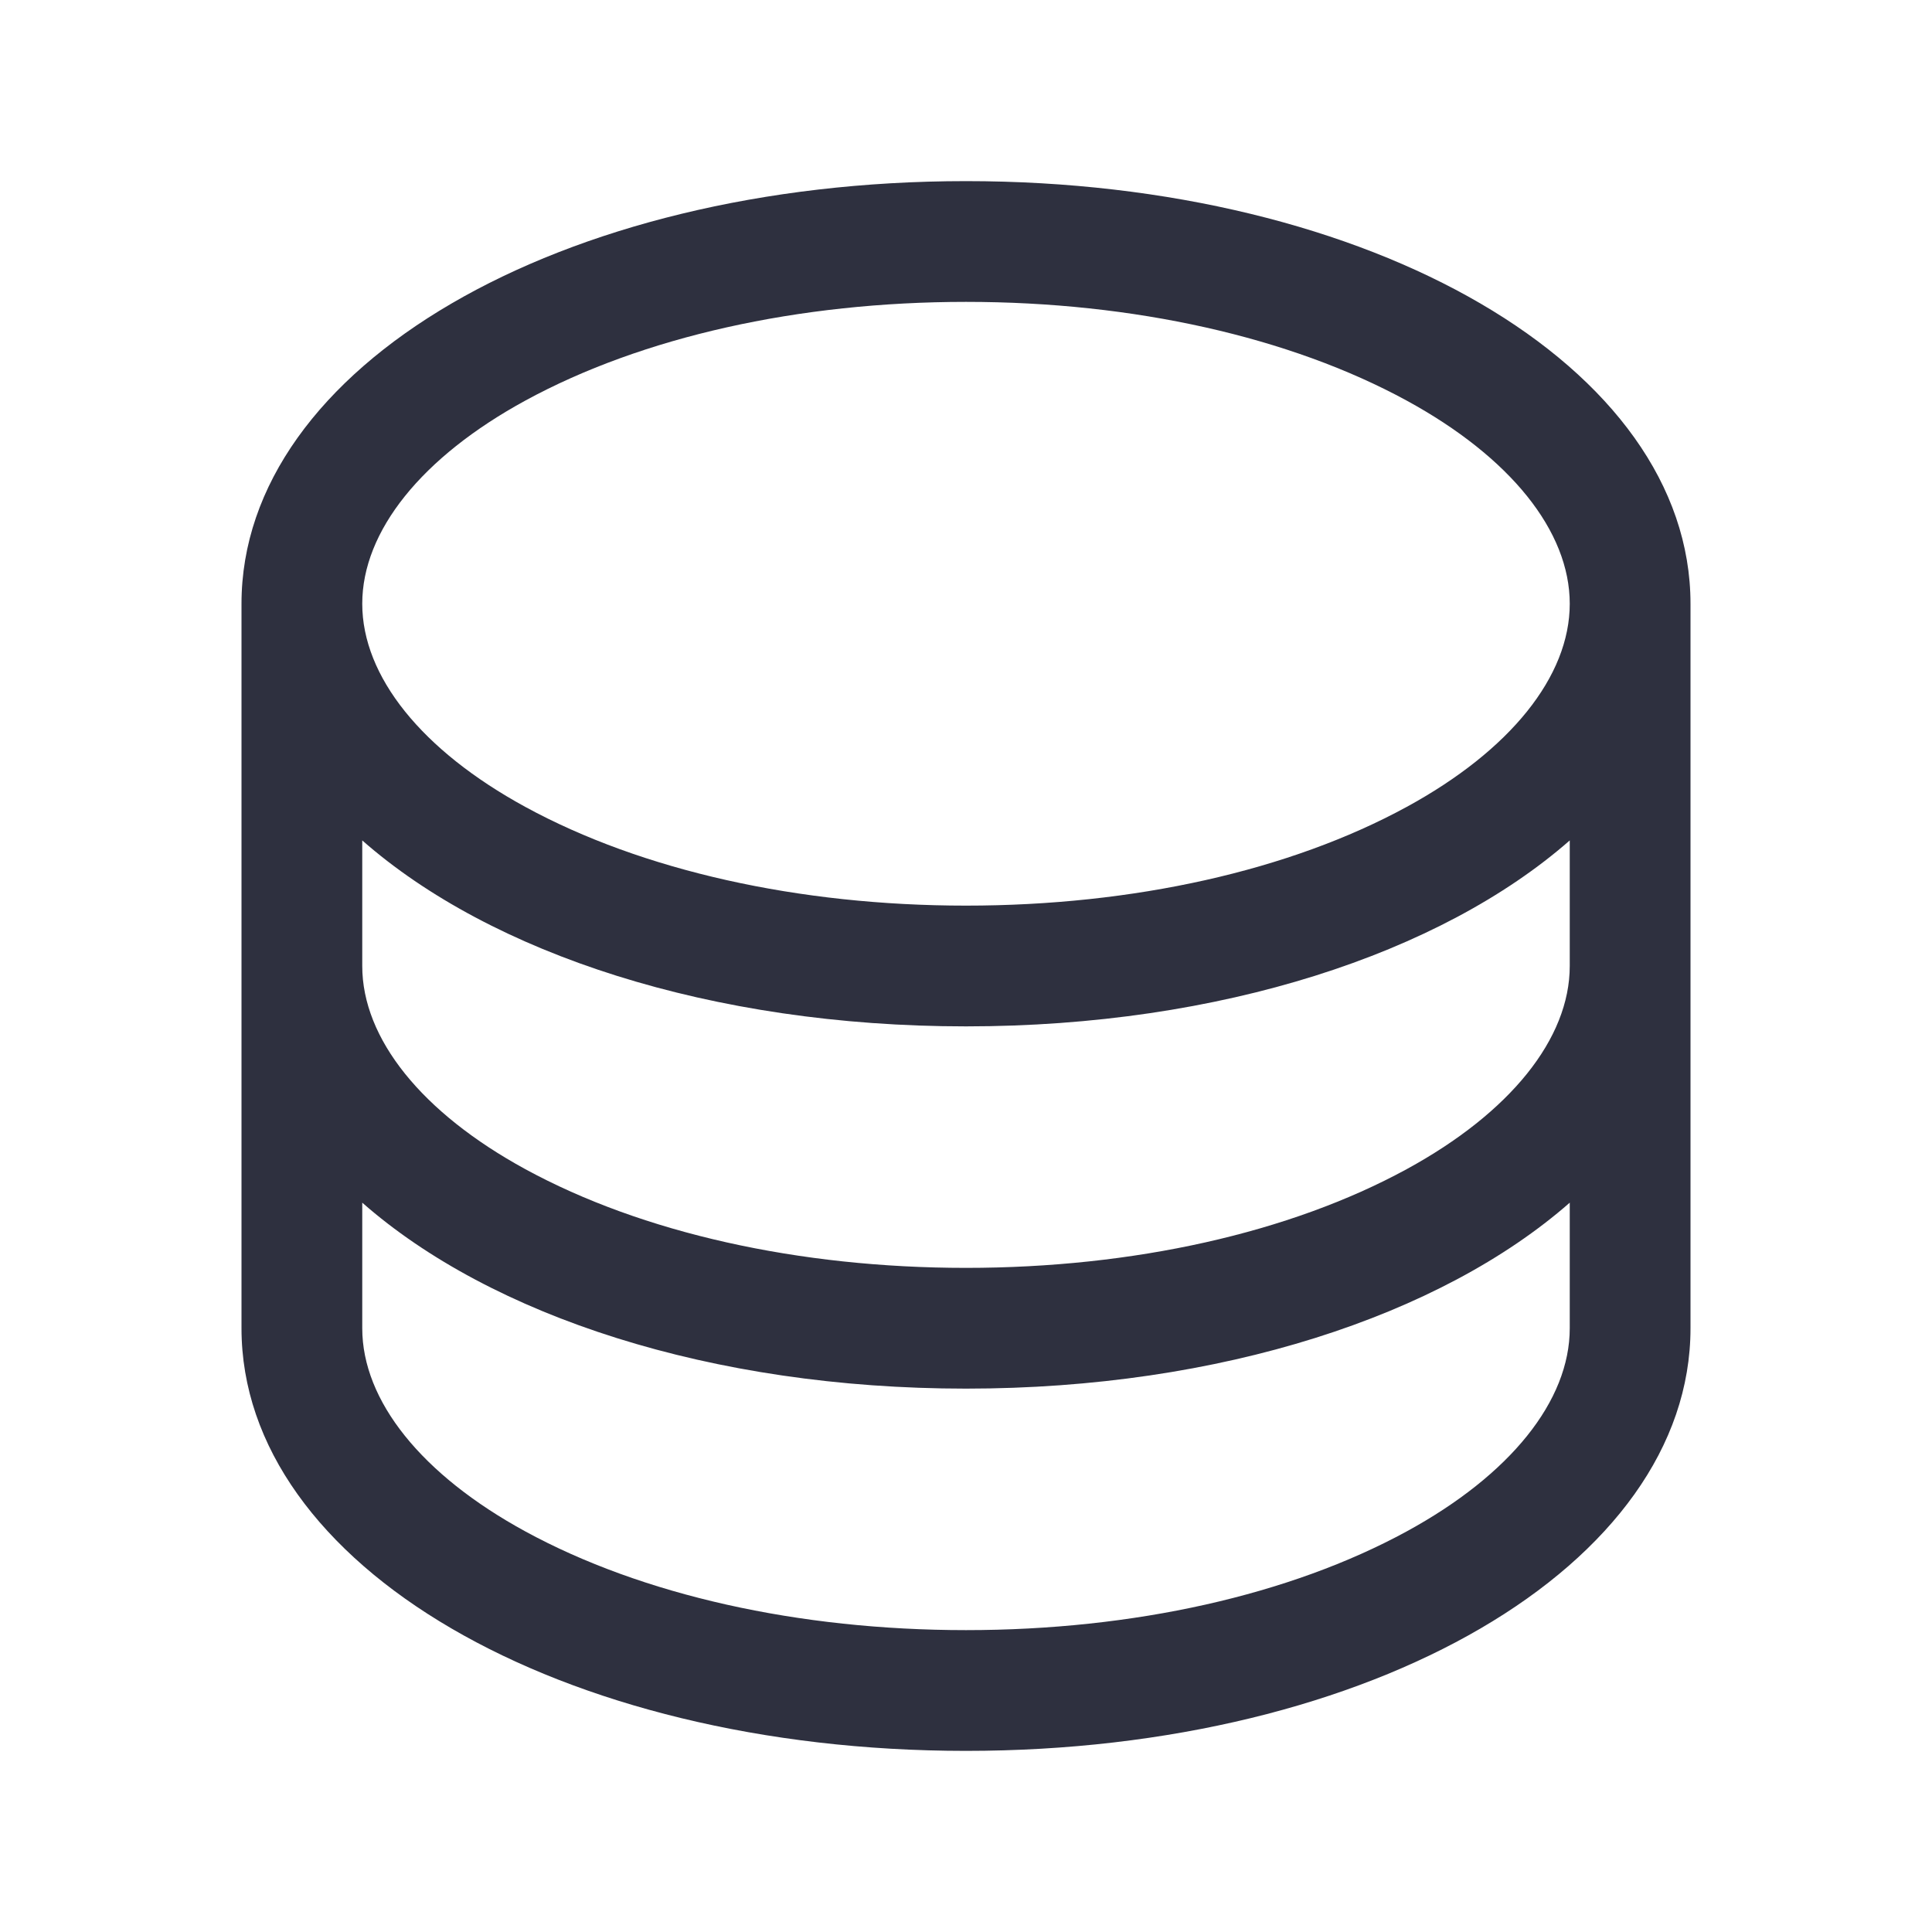 <svg width="32" height="32" viewBox="0 0 32 32" fill="none" xmlns="http://www.w3.org/2000/svg">
<path d="M16 3C9.271 3 4 6.075 4 10V22C4 25.925 9.271 29 16 29C22.729 29 28 25.925 28 22V10C28 6.075 22.729 3 16 3ZM26 16C26 17.203 25.015 18.429 23.299 19.365C21.366 20.419 18.774 21 16 21C13.226 21 10.634 20.419 8.701 19.365C6.985 18.429 6 17.203 6 16V13.92C8.133 15.795 11.779 17 16 17C20.221 17 23.867 15.79 26 13.92V16ZM8.701 6.635C10.634 5.581 13.226 5 16 5C18.774 5 21.366 5.581 23.299 6.635C25.015 7.571 26 8.797 26 10C26 11.203 25.015 12.429 23.299 13.365C21.366 14.419 18.774 15 16 15C13.226 15 10.634 14.419 8.701 13.365C6.985 12.429 6 11.203 6 10C6 8.797 6.985 7.571 8.701 6.635ZM23.299 25.365C21.366 26.419 18.774 27 16 27C13.226 27 10.634 26.419 8.701 25.365C6.985 24.429 6 23.203 6 22V19.92C8.133 21.795 11.779 23 16 23C20.221 23 23.867 21.79 26 19.92V22C26 23.203 25.015 24.429 23.299 25.365Z" fill="#2E303F"/>
</svg>
